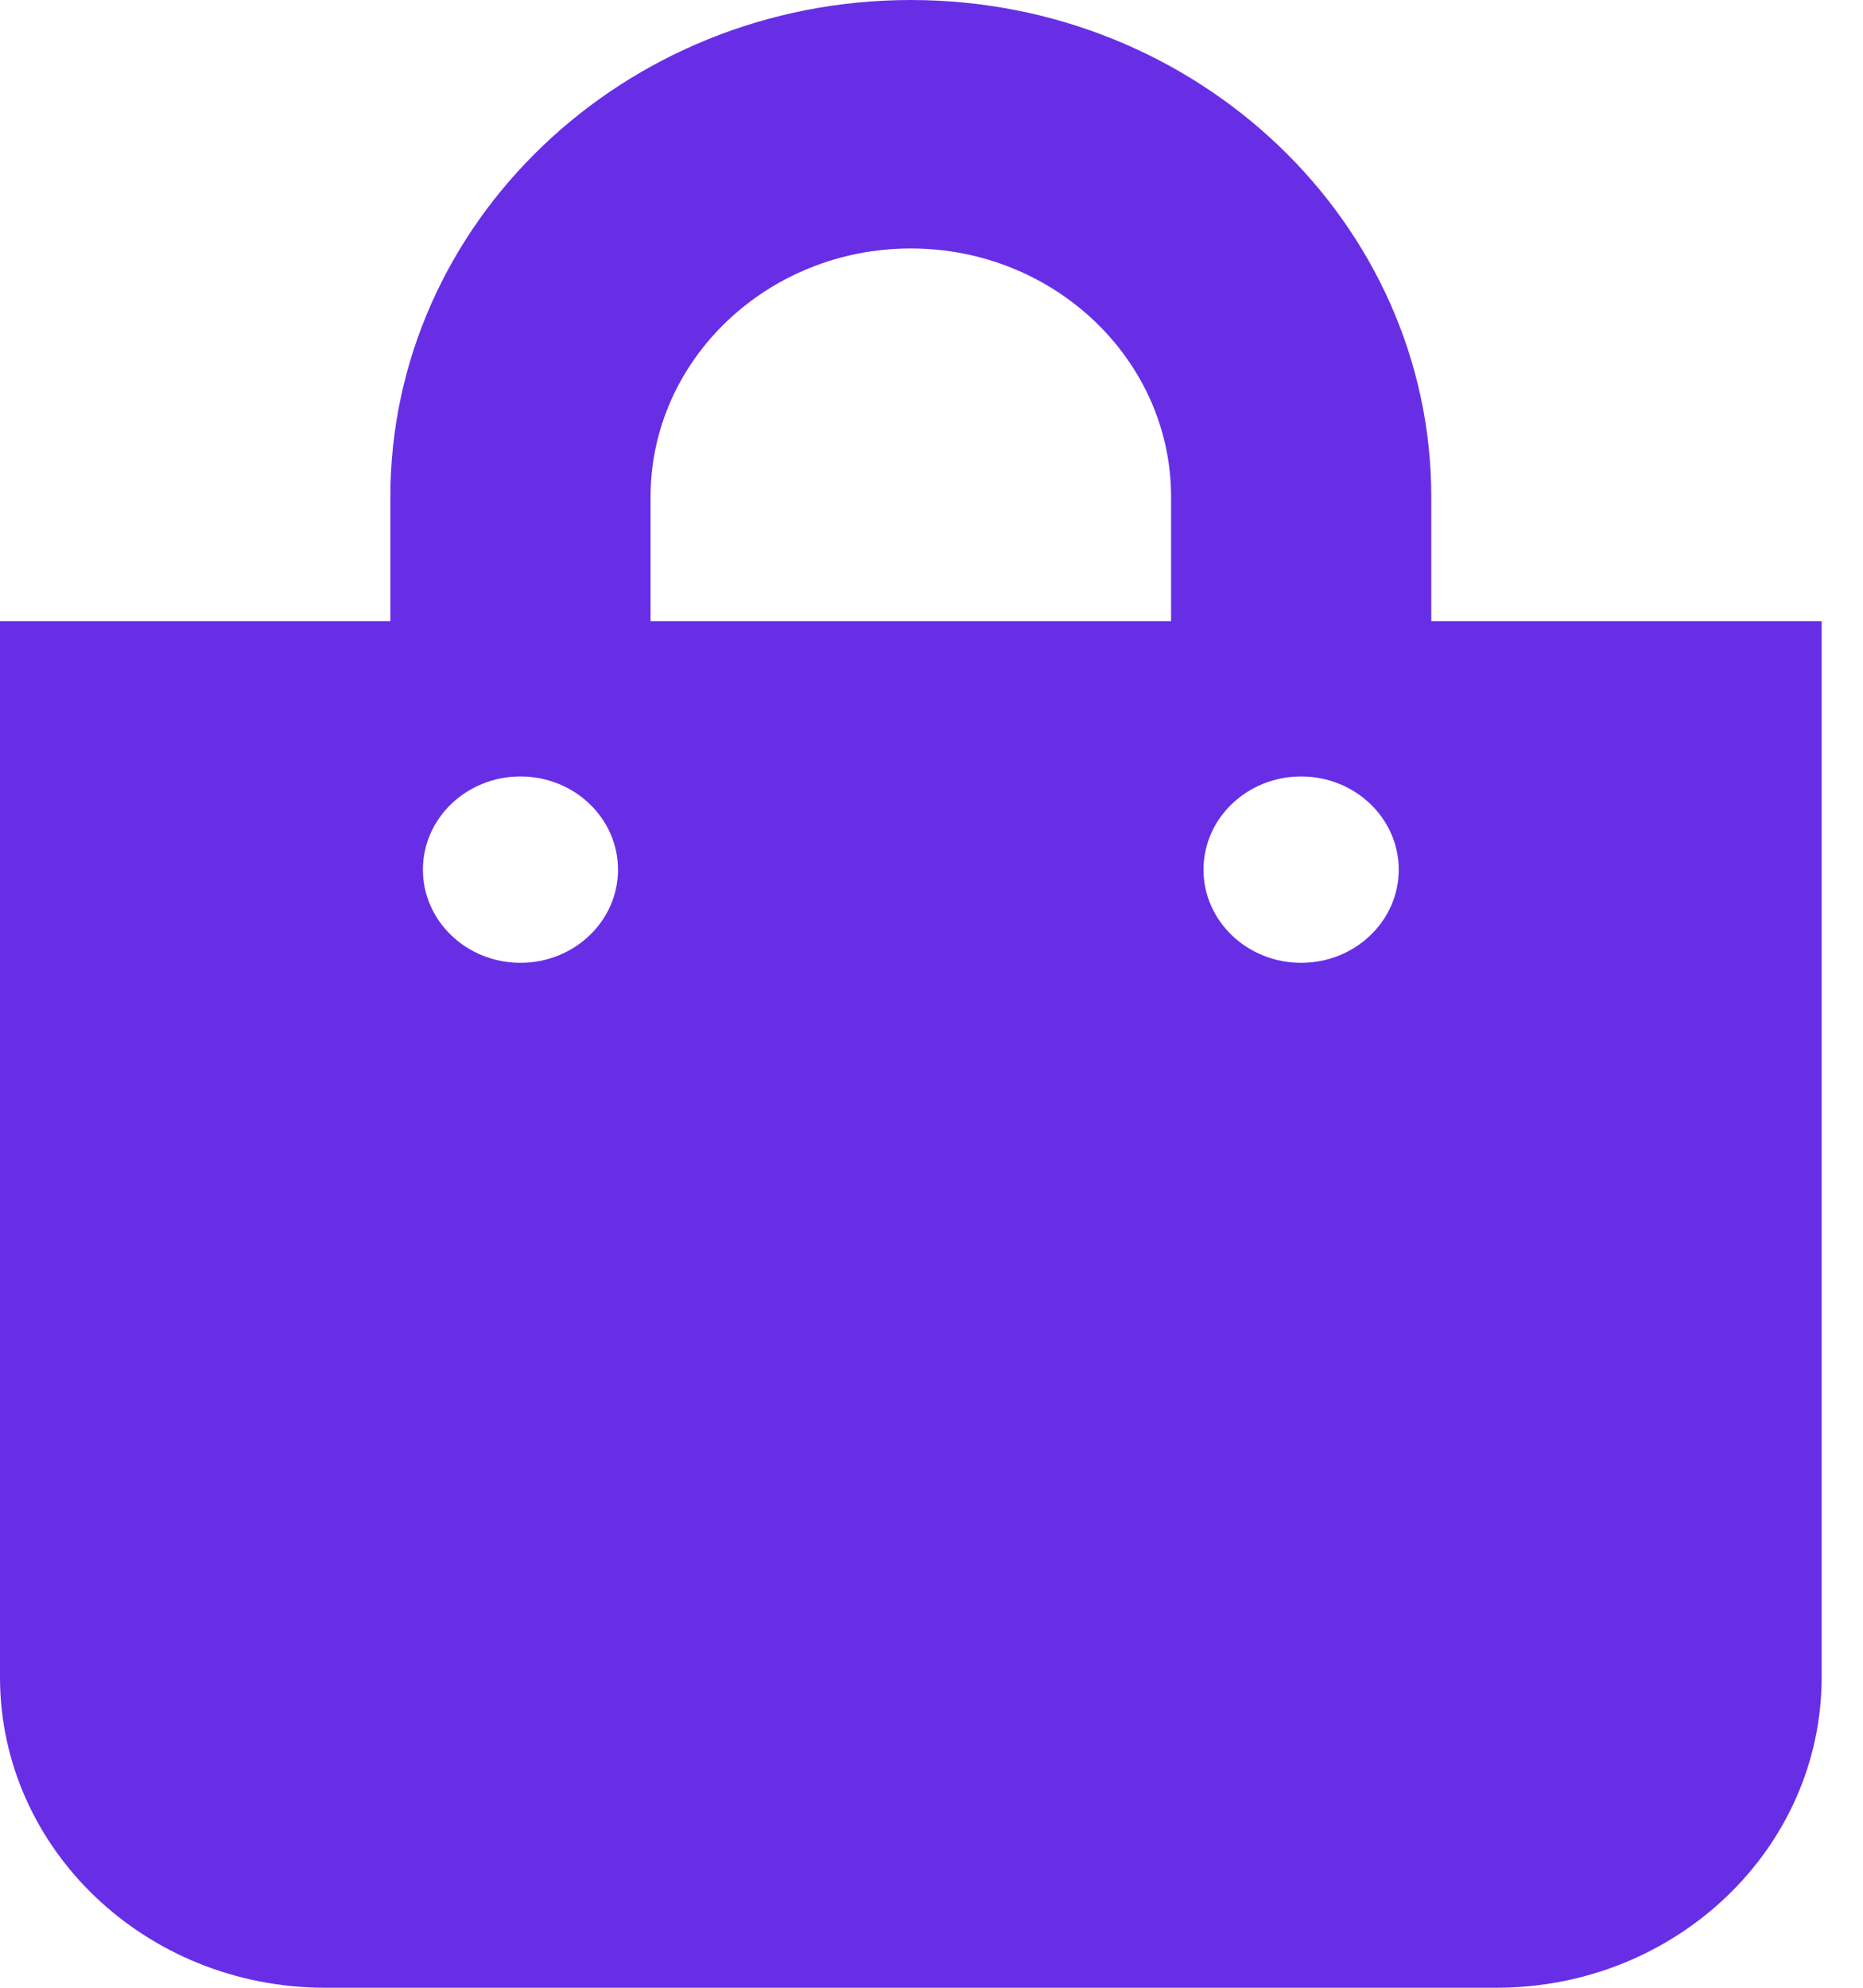 <svg width="15" height="16" viewBox="0 0 15 16" fill="none" xmlns="http://www.w3.org/2000/svg">
<path d="M11.524 5V4C11.524 1.794 9.644 0 7.333 0C5.023 0 3.143 1.794 3.143 4V5H0V13.5C0 14.881 1.173 16 2.619 16H12.048C13.494 16 14.667 14.881 14.667 13.5V5H11.524ZM5.238 4C5.238 2.897 6.178 2 7.333 2C8.489 2 9.429 2.897 9.429 4V5H5.238V4ZM10.476 7.75C10.042 7.75 9.69 7.414 9.69 7C9.69 6.586 10.042 6.25 10.476 6.25C10.91 6.25 11.262 6.586 11.262 7C11.262 7.414 10.91 7.75 10.476 7.75ZM4.19 7.75C3.757 7.75 3.405 7.414 3.405 7C3.405 6.586 3.757 6.25 4.19 6.25C4.624 6.25 4.976 6.586 4.976 7C4.976 7.414 4.624 7.75 4.19 7.75Z" fill="#682EE6"/>
</svg>
